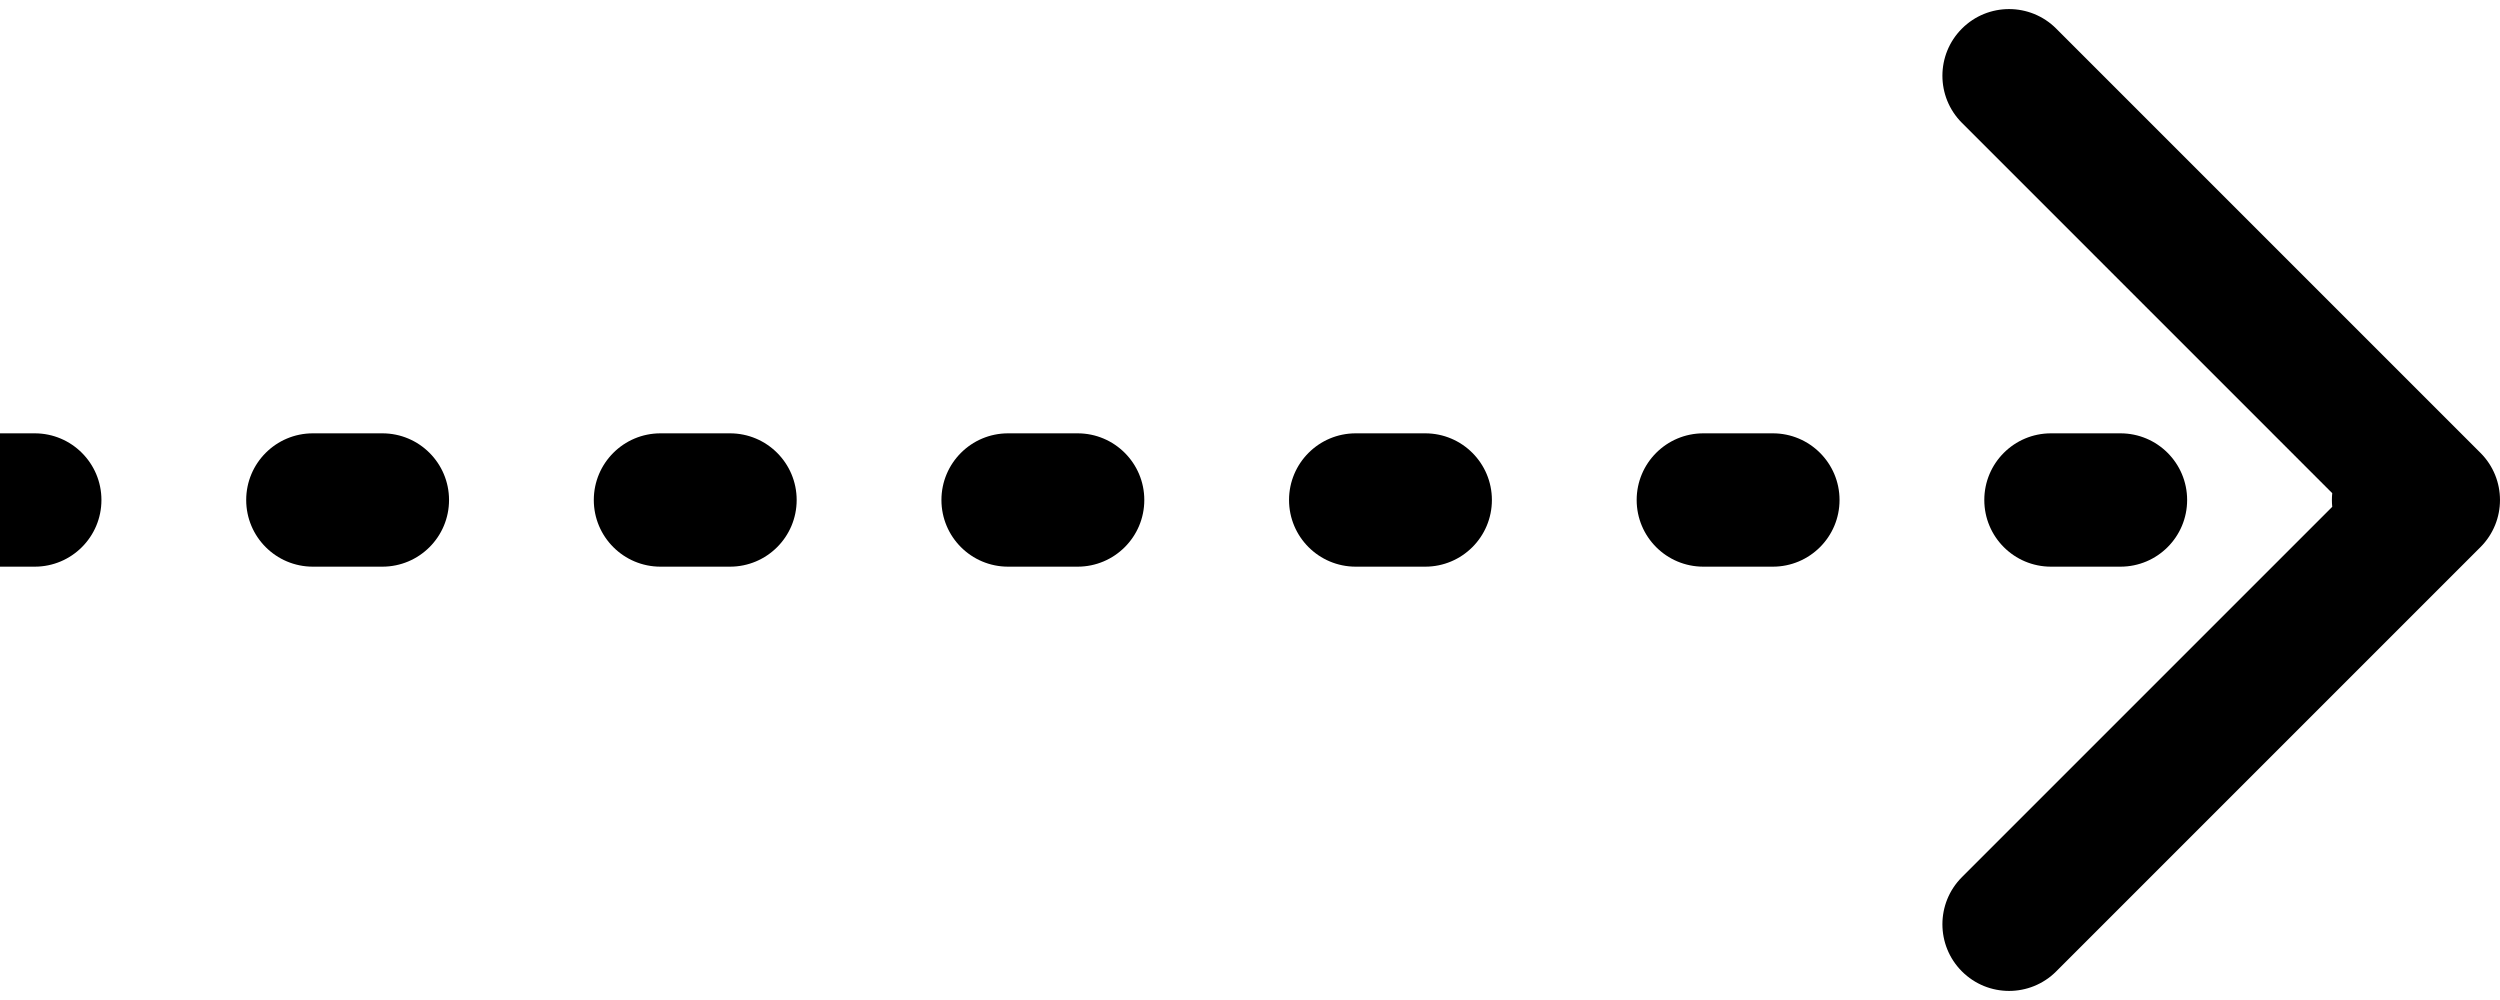 <svg width="75" height="30" viewBox="0 0 75 30" fill="none" xmlns="http://www.w3.org/2000/svg">
<path d="M73.707 15.707C74.098 15.317 74.098 14.683 73.707 14.293L67.343 7.929C66.953 7.538 66.32 7.538 65.929 7.929C65.538 8.319 65.538 8.953 65.929 9.343L71.586 15L65.929 20.657C65.538 21.047 65.538 21.68 65.929 22.071C66.32 22.462 66.953 22.462 67.343 22.071L73.707 15.707ZM1.043 16C1.595 16 2.043 15.552 2.043 15C2.043 14.448 1.595 14 1.043 14V16ZM9.386 14C8.833 14 8.386 14.448 8.386 15C8.386 15.552 8.833 16 9.386 16V14ZM11.471 16C12.024 16 12.471 15.552 12.471 15C12.471 14.448 12.024 14 11.471 14V16ZM19.814 14C19.262 14 18.814 14.448 18.814 15C18.814 15.552 19.262 16 19.814 16V14ZM21.9 16C22.452 16 22.9 15.552 22.9 15C22.9 14.448 22.452 14 21.9 14V16ZM30.243 14C29.691 14 29.243 14.448 29.243 15C29.243 15.552 29.691 16 30.243 16V14ZM32.329 16C32.881 16 33.329 15.552 33.329 15C33.329 14.448 32.881 14 32.329 14V16ZM40.671 14C40.119 14 39.671 14.448 39.671 15C39.671 15.552 40.119 16 40.671 16V14ZM42.757 16C43.309 16 43.757 15.552 43.757 15C43.757 14.448 43.309 14 42.757 14V16ZM51.1 14C50.548 14 50.1 14.448 50.1 15C50.1 15.552 50.548 16 51.1 16V14ZM53.186 16C53.738 16 54.186 15.552 54.186 15C54.186 14.448 53.738 14 53.186 14V16ZM61.529 14C60.976 14 60.529 14.448 60.529 15C60.529 15.552 60.976 16 61.529 16V14ZM63.614 16C64.167 16 64.614 15.552 64.614 15C64.614 14.448 64.167 14 63.614 14V16ZM71.957 14C71.405 14 70.957 14.448 70.957 15C70.957 15.552 71.405 16 71.957 16V14ZM0 16H1.043V14H0L0 16ZM9.386 16H11.471V14H9.386V16ZM19.814 16H21.9V14H19.814V16ZM30.243 16H32.329V14H30.243V16ZM40.671 16H42.757V14H40.671V16ZM51.1 16H53.186V14H51.1V16ZM61.529 16H63.614V14H61.529V16ZM71.957 16H73V14H71.957V16ZM74.414 16.414C75.195 15.633 75.195 14.367 74.414 13.586L61.686 0.858C60.905 0.077 59.639 0.077 58.858 0.858C58.077 1.639 58.077 2.905 58.858 3.686L70.172 15L58.858 26.314C58.077 27.095 58.077 28.361 58.858 29.142C59.639 29.923 60.905 29.923 61.686 29.142L74.414 16.414ZM1.043 17C2.147 17 3.043 16.105 3.043 15C3.043 13.895 2.147 13 1.043 13V17ZM9.386 13C8.281 13 7.386 13.895 7.386 15C7.386 16.105 8.281 17 9.386 17V13ZM11.471 17C12.576 17 13.471 16.105 13.471 15C13.471 13.895 12.576 13 11.471 13V17ZM19.814 13C18.71 13 17.814 13.895 17.814 15C17.814 16.105 18.71 17 19.814 17V13ZM21.9 17C23.005 17 23.9 16.105 23.9 15C23.9 13.895 23.005 13 21.9 13V17ZM30.243 13C29.138 13 28.243 13.895 28.243 15C28.243 16.105 29.138 17 30.243 17V13ZM32.329 17C33.433 17 34.329 16.105 34.329 15C34.329 13.895 33.433 13 32.329 13V17ZM40.671 13C39.567 13 38.671 13.895 38.671 15C38.671 16.105 39.567 17 40.671 17V13ZM42.757 17C43.862 17 44.757 16.105 44.757 15C44.757 13.895 43.862 13 42.757 13V17ZM51.1 13C49.995 13 49.1 13.895 49.1 15C49.1 16.105 49.995 17 51.1 17V13ZM53.186 17C54.29 17 55.186 16.105 55.186 15C55.186 13.895 54.29 13 53.186 13V17ZM61.529 13C60.424 13 59.529 13.895 59.529 15C59.529 16.105 60.424 17 61.529 17V13ZM63.614 17C64.719 17 65.614 16.105 65.614 15C65.614 13.895 64.719 13 63.614 13V17ZM71.957 13C70.853 13 69.957 13.895 69.957 15C69.957 16.105 70.853 17 71.957 17V13ZM0 17H1.043V13H0L0 17ZM9.386 17H11.471V13H9.386V17ZM19.814 17H21.9V13H19.814V17ZM30.243 17H32.329V13H30.243V17ZM40.671 17H42.757V13H40.671V17ZM51.1 17H53.186V13H51.1V17ZM61.529 17H63.614V13H61.529V17ZM71.957 17H73V13H71.957V17Z" fill="black"/>
</svg>
